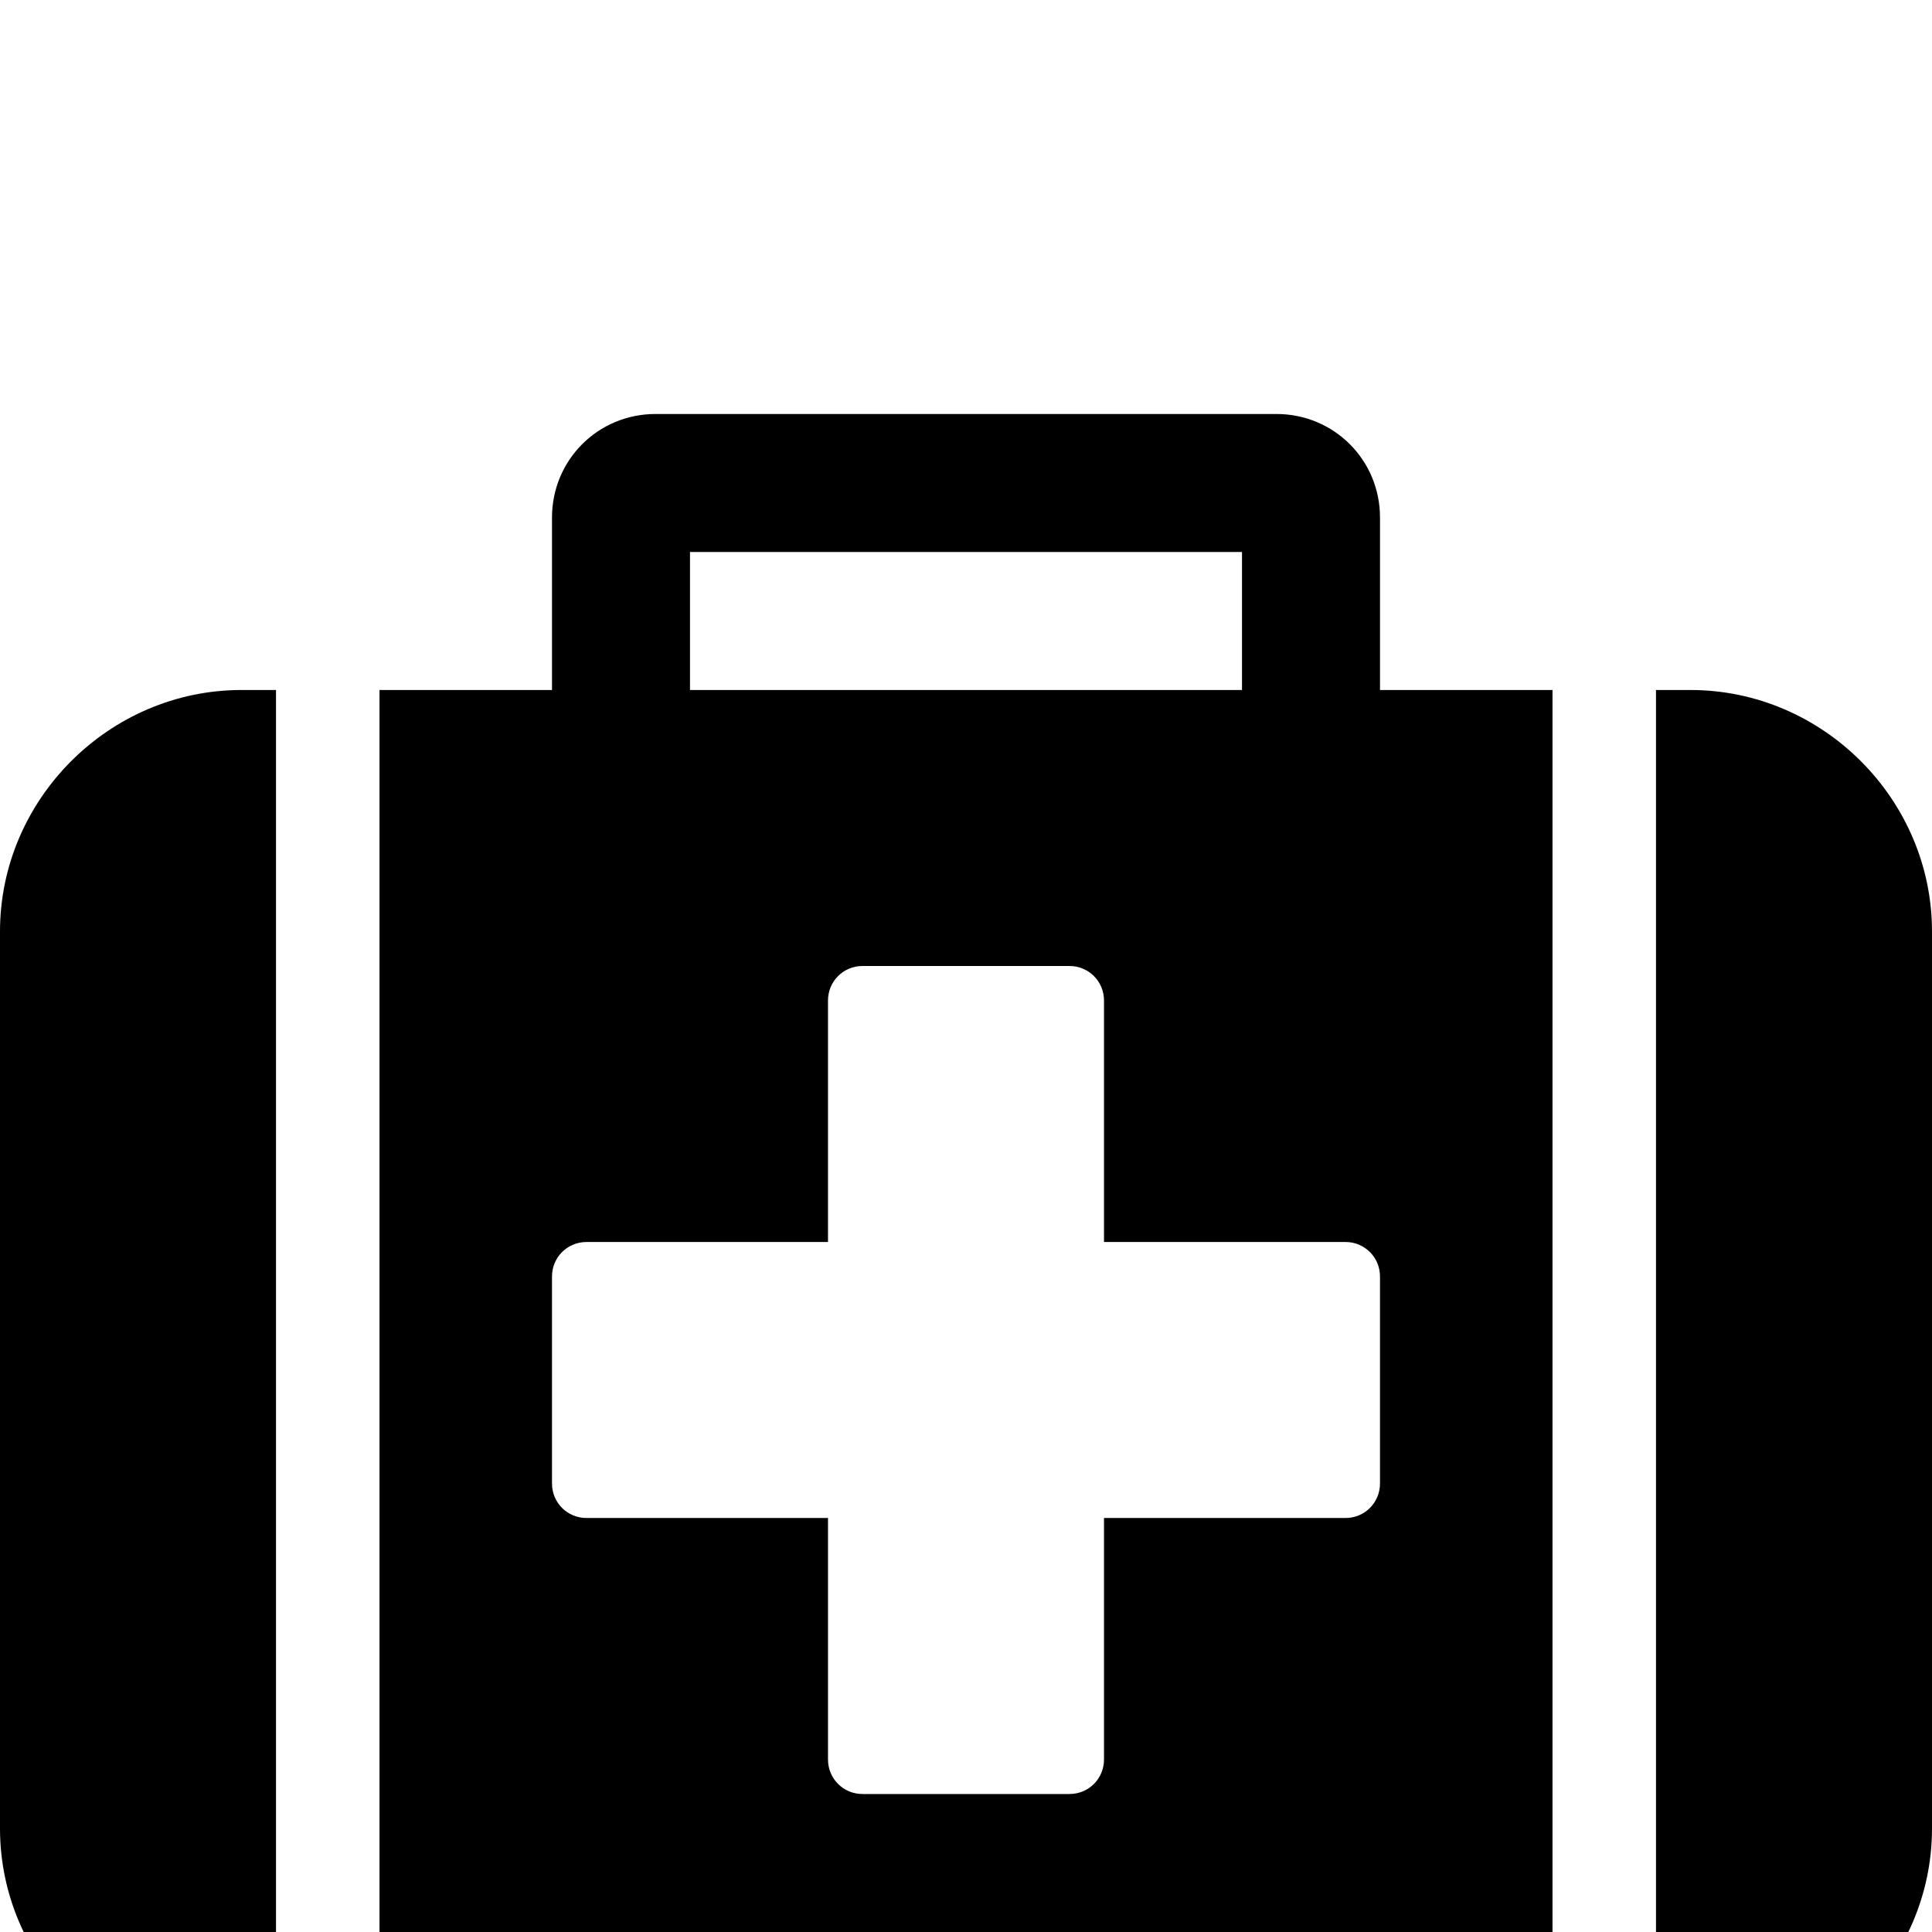 <svg xmlns="http://www.w3.org/2000/svg" viewBox="0 -144 1008 1008"><path fill="currentColor" d="M1008 342v468c0 69-57 126-126 126h-18V216h18c69 0 126 57 126 126zM720 216h90v720H198V216h90v-90c0-30 24-54 54-54h324c30 0 54 24 54 54v90zm-594 0h18v720h-18C57 936 0 879 0 810V342c0-69 57-126 126-126zm234-72v72h288v-72H360zm360 486V522c0-10-8-18-18-18H576V378c0-10-8-18-18-18H450c-10 0-18 8-18 18v126H306c-10 0-18 8-18 18v108c0 10 8 18 18 18h126v126c0 10 8 18 18 18h108c10 0 18-8 18-18V648h126c10 0 18-8 18-18z"/></svg>
